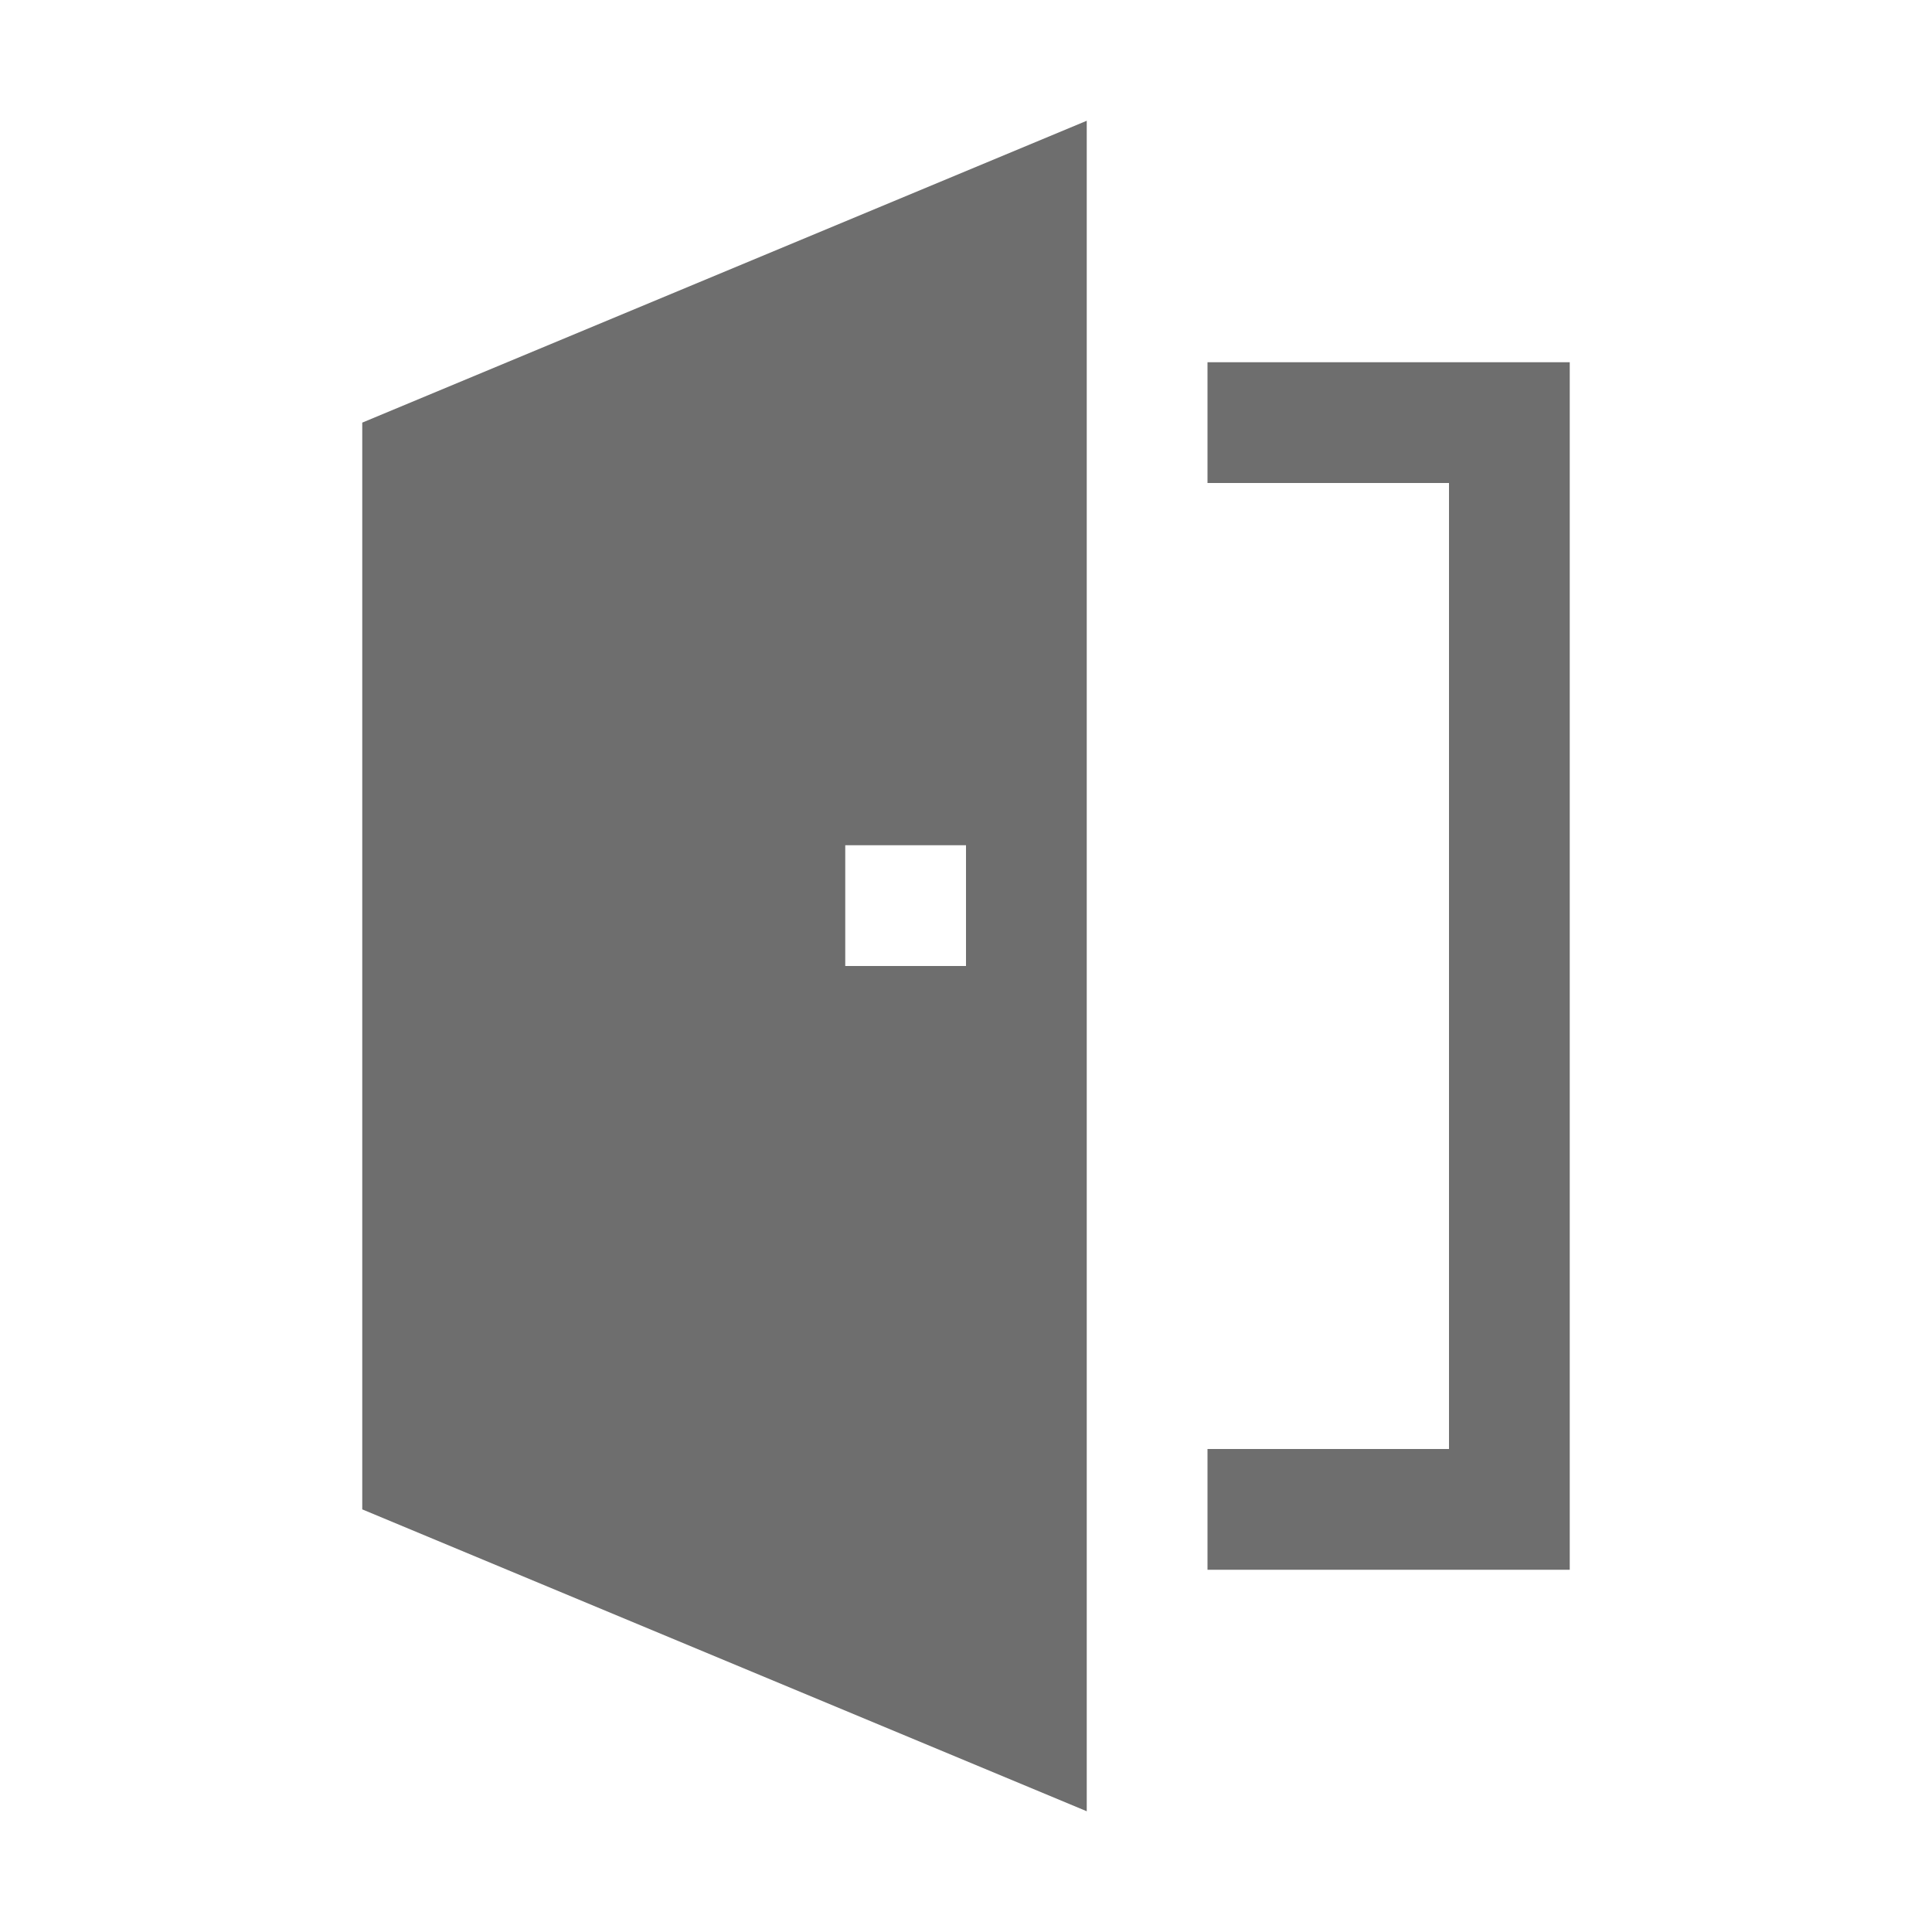 <svg xmlns="http://www.w3.org/2000/svg" width="16" height="16" viewBox="0 0 16 16">
  <title>Signout</title>
  <g>
    <rect width="16" height="16" fill="#ffdbff" opacity="0"/>
    <path d="M13,3V13H10V12h2V4H10V3ZM9,1V15L3,12.5v-9ZM8,7H7V8H8Z" fill="#6e6e6e"/>
  </g>
</svg>
